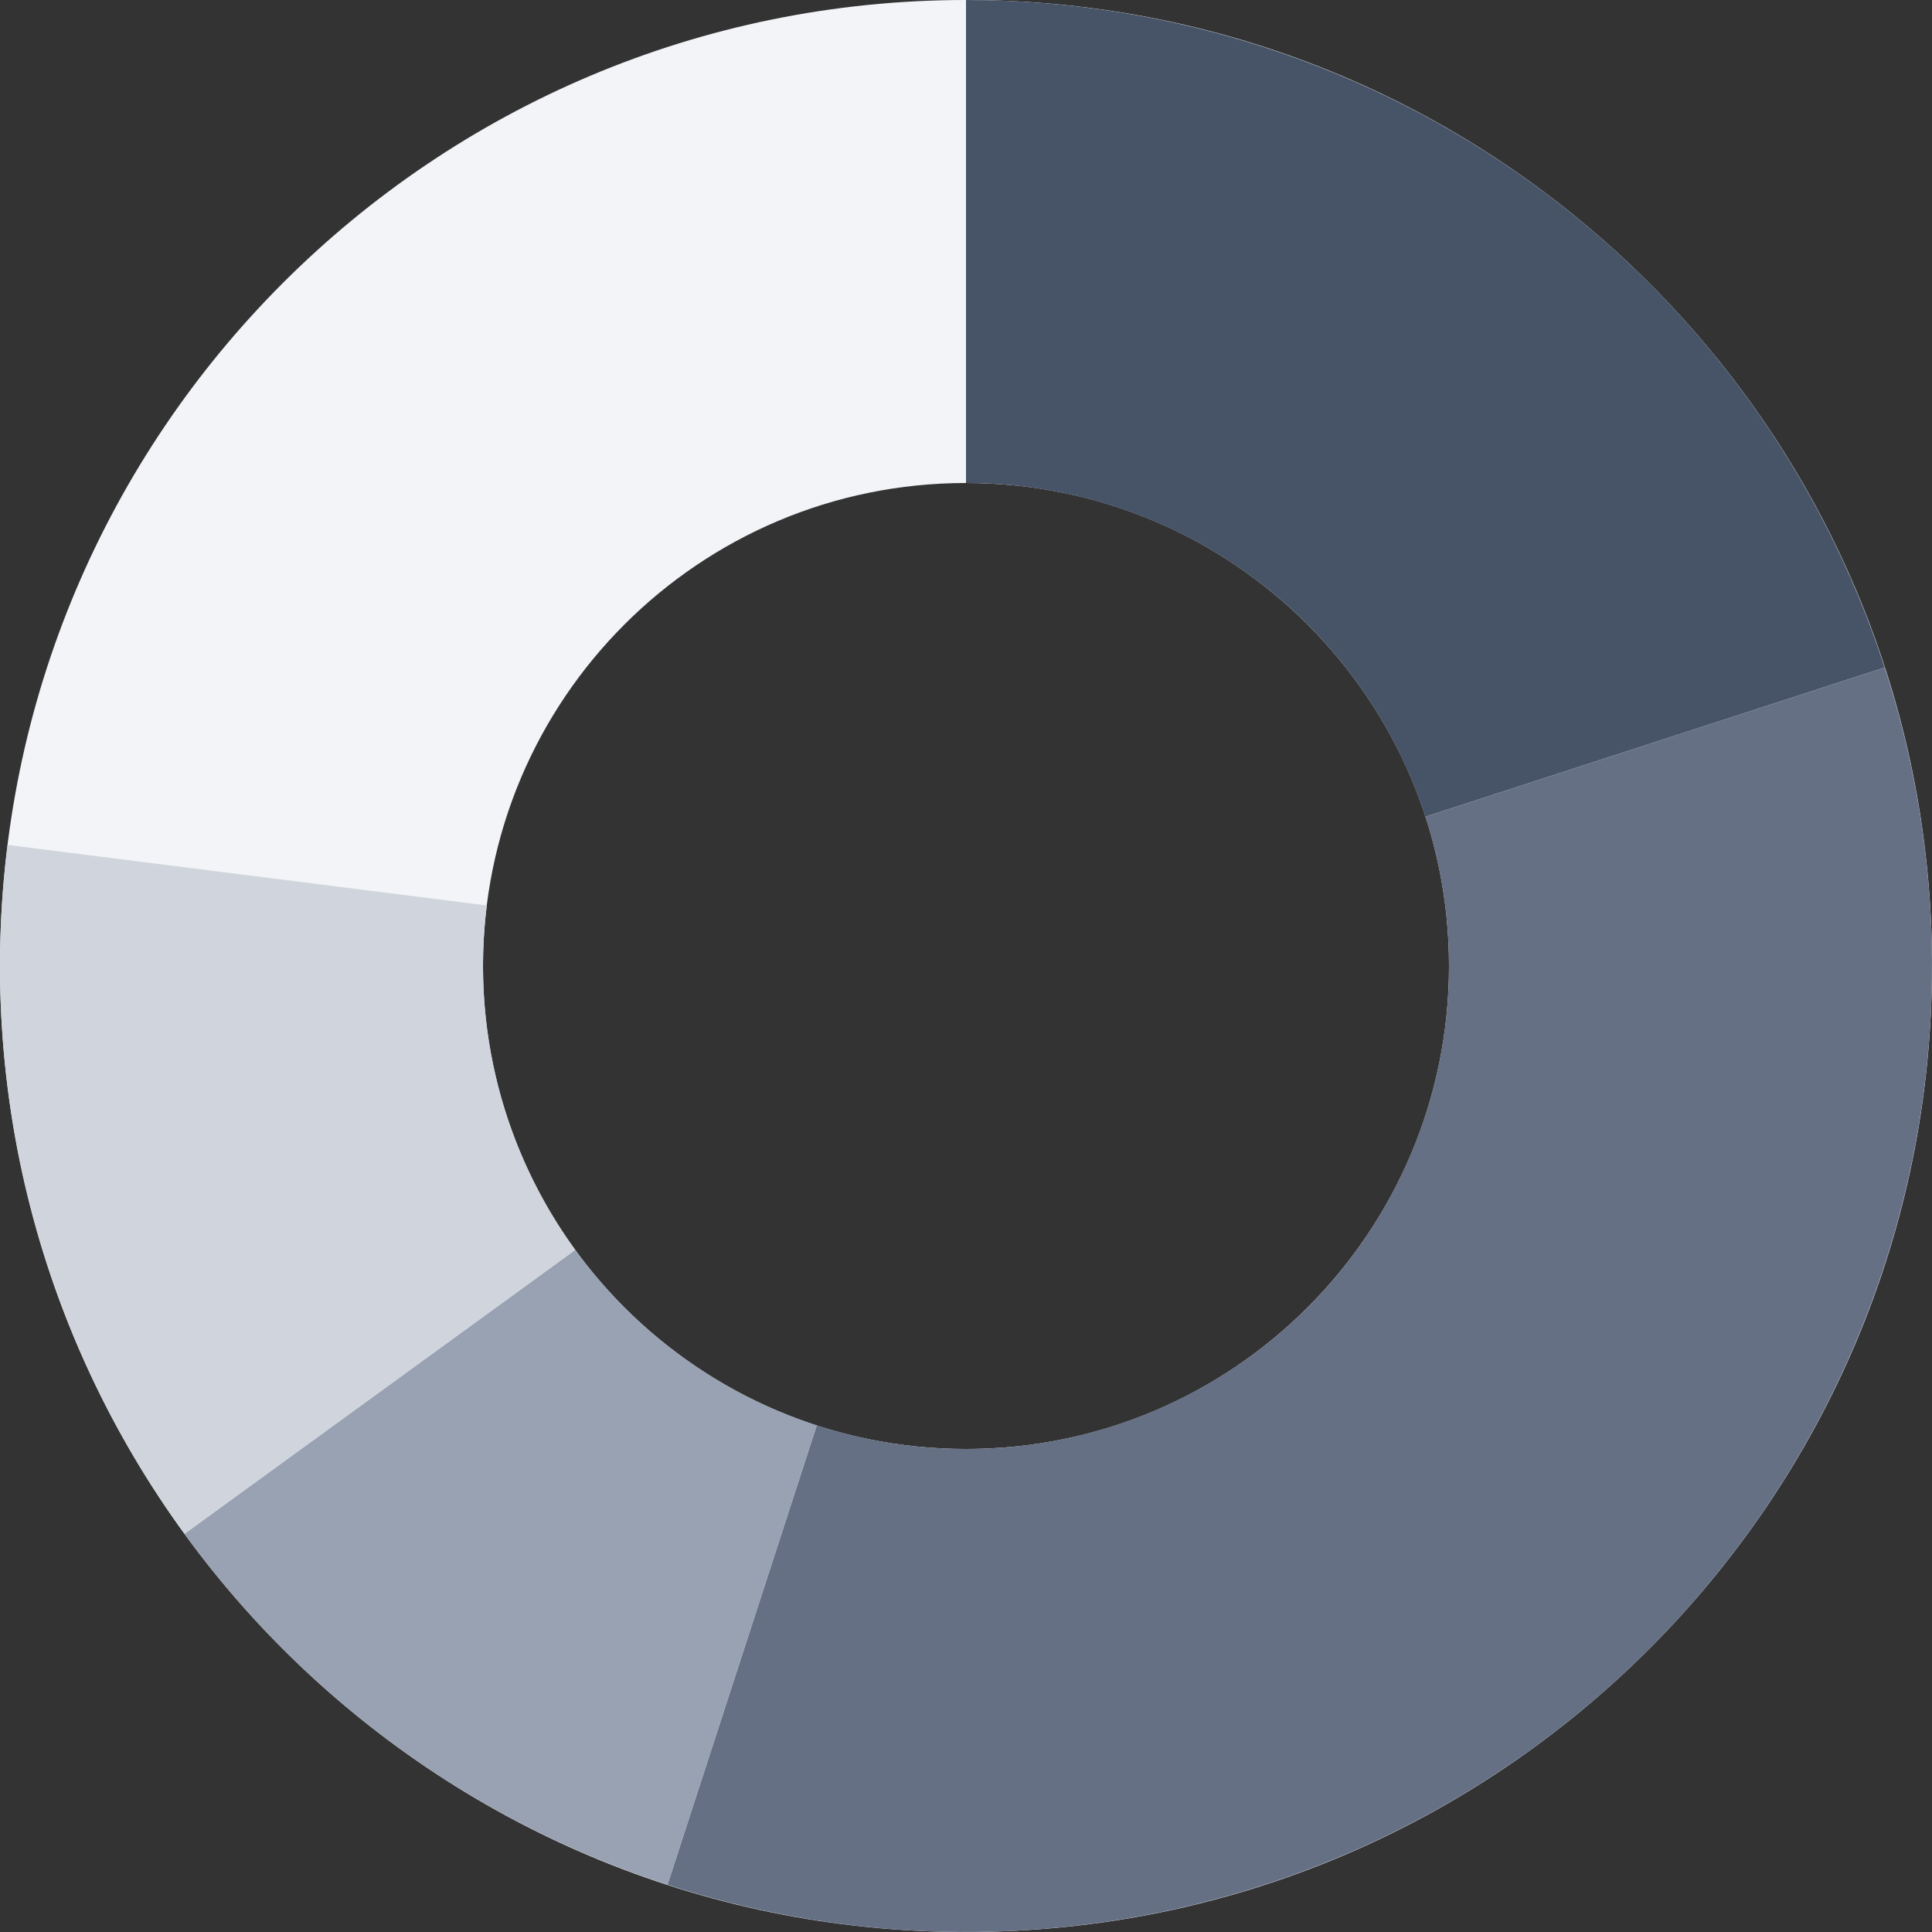<svg width="120" height="120" viewBox="0 0 120 120" fill="none" xmlns="http://www.w3.org/2000/svg">
<rect x="0" y="0" width="120" height="120" fill="#333333" stroke="none"/>
<path d="M120 60C120 93.137 93.137 120 60 120C26.863 120 0 93.137 0 60C0 26.863 26.863 0 60 0C93.137 0 120 26.863 120 60ZM30 60C30 76.569 43.431 90 60 90C76.569 90 90 76.569 90 60C90 43.431 76.569 30 60 30C43.431 30 30 43.431 30 60Z" fill="#F2F4F7"/>
<path d="M60 0C72.671 1.51097e-07 85.016 4.011 95.267 11.459C105.518 18.907 113.148 29.408 117.063 41.459L88.532 50.73C86.574 44.704 82.759 39.453 77.634 35.73C72.508 32.006 66.335 30 60 30V0Z" fill="#475467"/>
<path d="M117.063 41.459C120.483 51.983 120.925 63.247 118.342 74.007C115.759 84.766 110.251 94.602 102.426 102.426C94.602 110.251 84.766 115.759 74.007 118.342C63.247 120.925 51.983 120.483 41.459 117.063L50.73 88.532C55.991 90.241 61.624 90.463 67.003 89.171C72.383 87.879 77.301 85.125 81.213 81.213C85.125 77.301 87.879 72.383 89.171 67.003C90.463 61.624 90.241 55.991 88.532 50.73L117.063 41.459Z" fill="#667085"/>
<path d="M41.459 117.063C29.408 113.148 18.907 105.518 11.459 95.267L35.73 77.634C39.453 82.759 44.704 86.574 50.73 88.532L41.459 117.063Z" fill="#98A2B3"/>
<path d="M11.459 95.267C2.489 82.921 -1.44 67.621 0.473 52.48L30.237 56.24C29.28 63.81 31.244 71.46 35.73 77.634L11.459 95.267Z" fill="#D0D5DD"/>
</svg>
